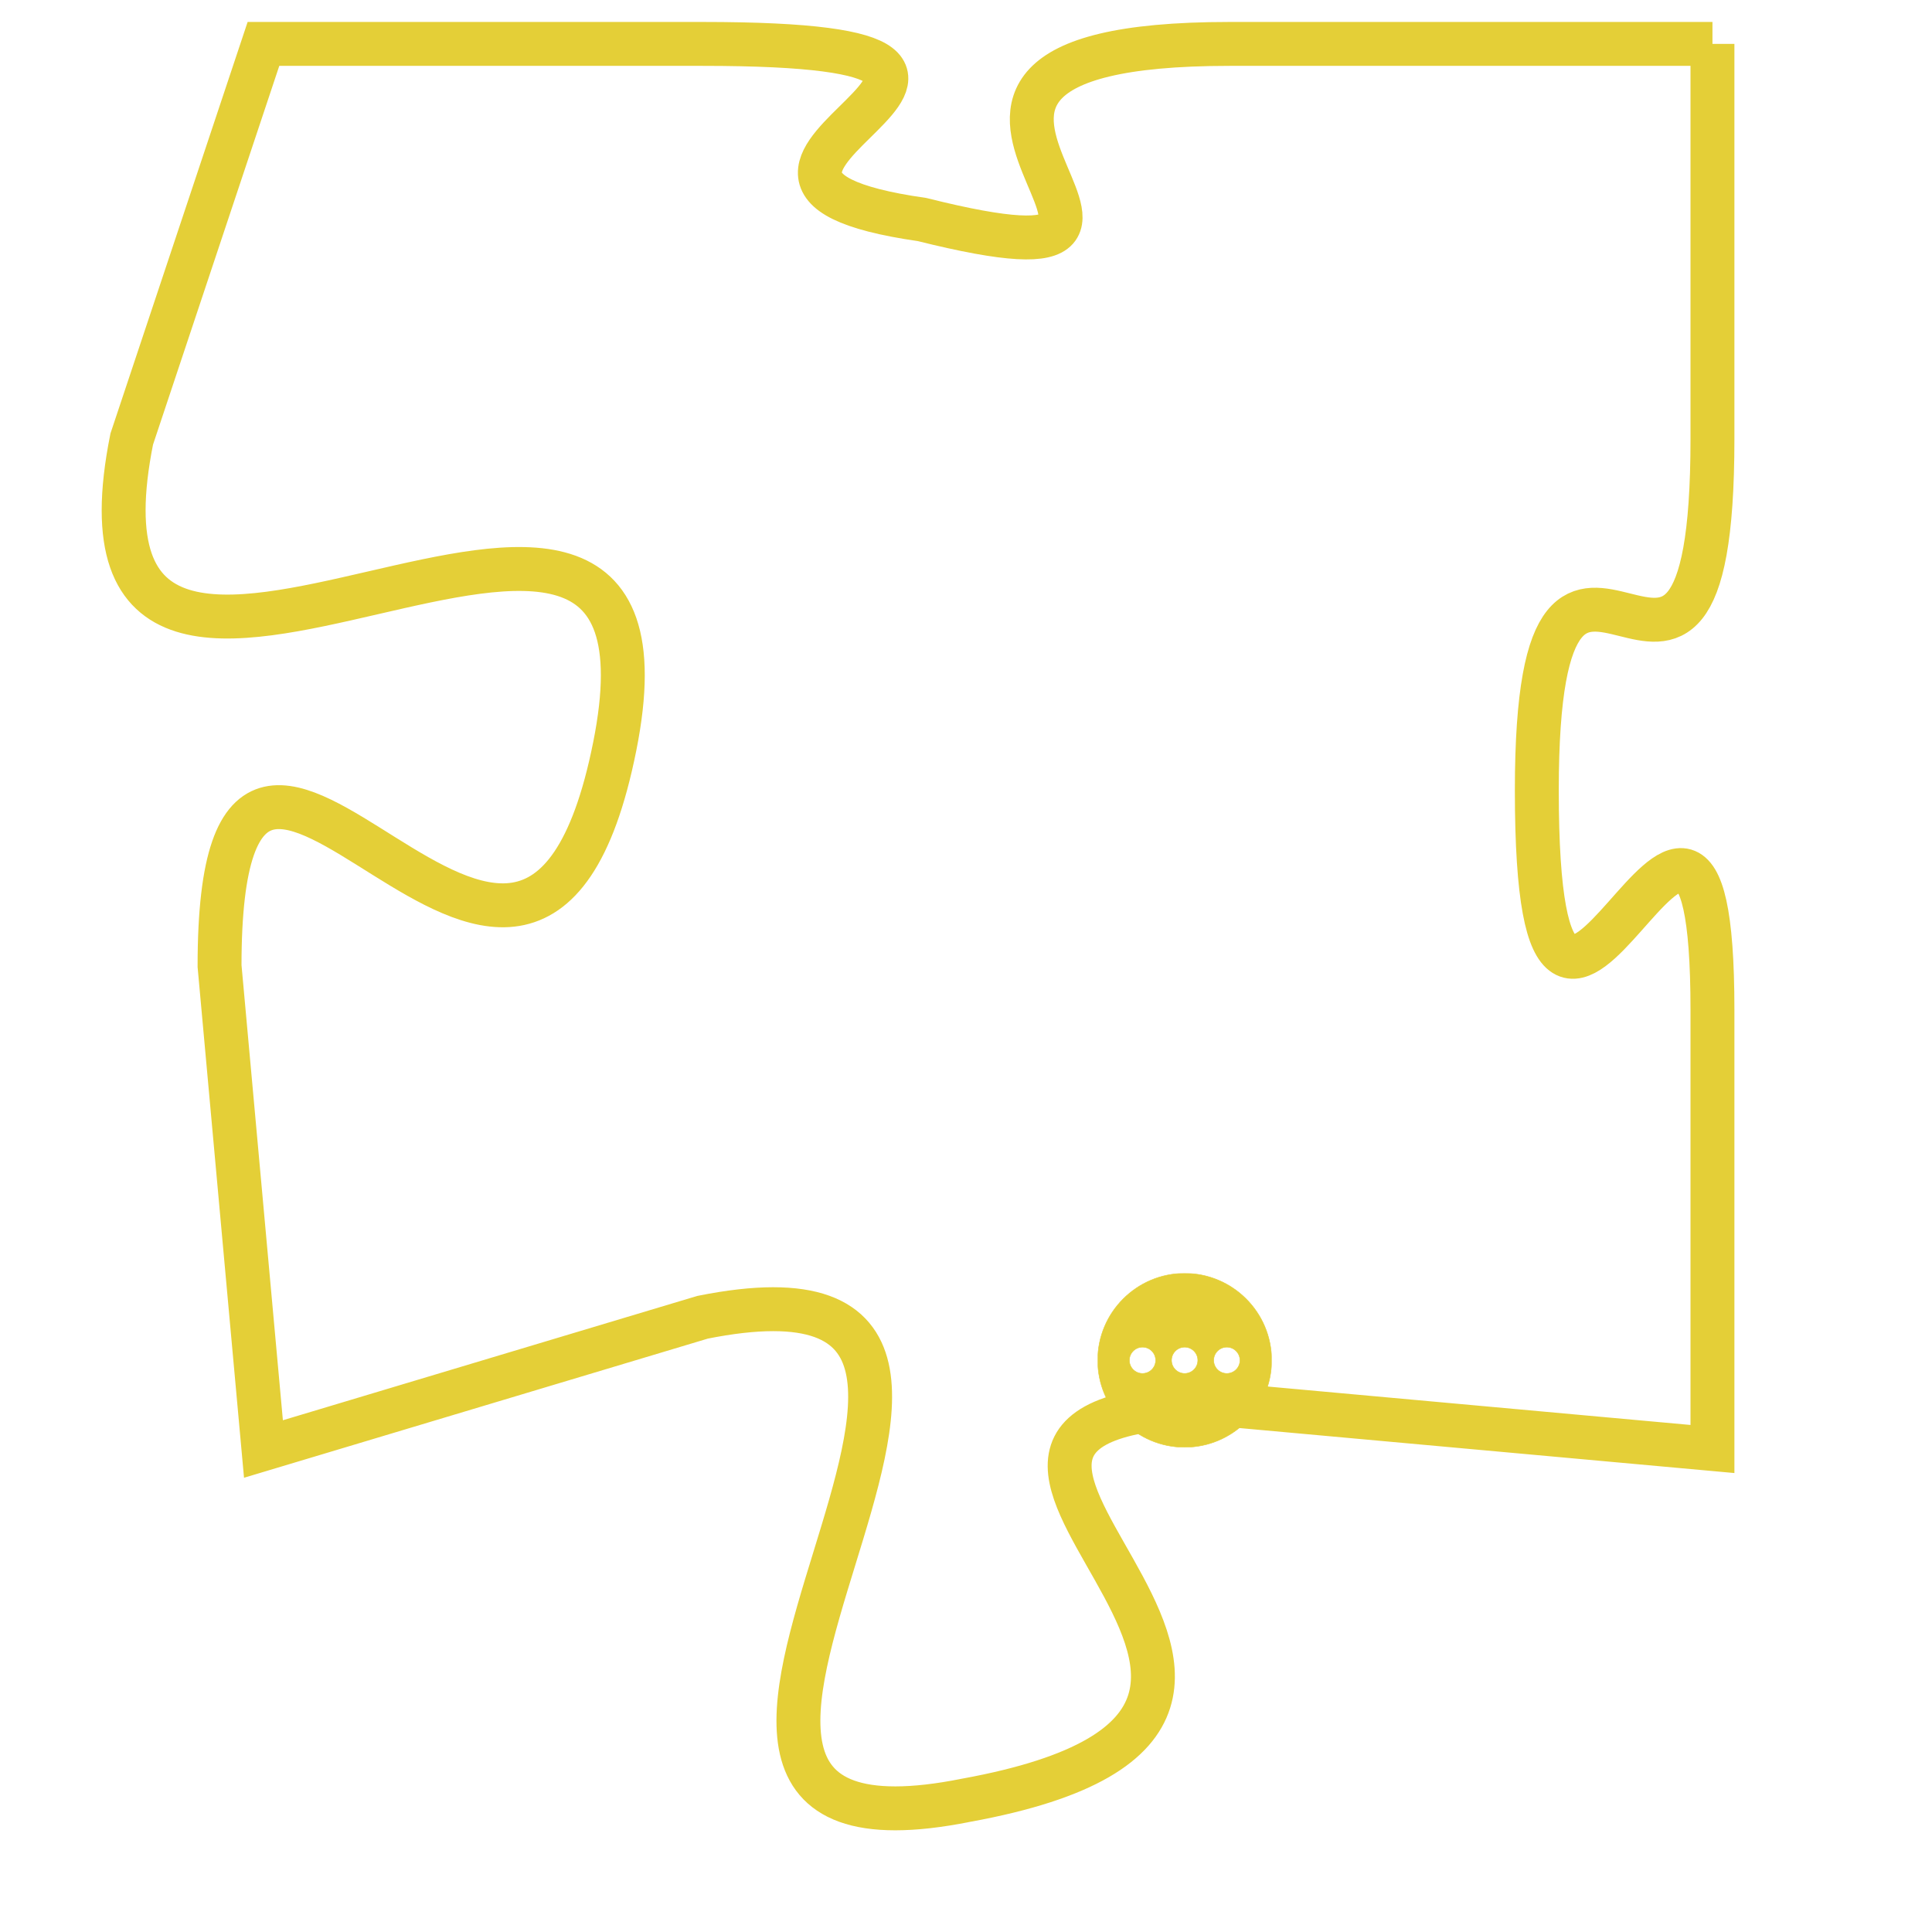 <svg version="1.1" xmlns="http://www.w3.org/2000/svg" xmlns:xlink="http://www.w3.org/1999/xlink" fill="transparent" x="0" y="0" width="350" height="350" preserveAspectRatio="xMinYMin slice"><style type="text/css">.links{fill:transparent;stroke: #E4CF37;}.links:hover{fill:#63D272; opacity:0.4;}</style><defs><g id="allt"><path id="t7349" d="M2310,1792 L2299,1792 C2289,1792 2300,1798 2292,1796 C2285,1795 2297,1792 2287,1792 L2277,1792 2277,1792 L2274,1801 C2272,1811 2287,1798 2285,1808 C2283,1818 2276,1803 2276,1813 L2277,1824 2277,1824 L2287,1821 C2297,1819 2283,1834 2293,1832 C2304,1830 2289,1823 2299,1823 L2310,1824 2310,1824 L2310,1814 C2310,1805 2306,1819 2306,1809 C2306,1800 2310,1810 2310,1801 L2310,1792"/></g><clipPath id="c" clipRule="evenodd" fill="transparent"><use href="#t7349"/></clipPath></defs><svg viewBox="2271 1791 40 44" preserveAspectRatio="xMinYMin meet"><svg width="4380" height="2430"><g><image crossorigin="anonymous" x="0" y="0" href="https://nftpuzzle.license-token.com/assets/completepuzzle.svg" width="100%" height="100%" /><g class="links"><use href="#t7349"/></g></g></svg><svg x="2296" y="1820" height="9%" width="9%" viewBox="0 0 330 330"><g><a xlink:href="https://nftpuzzle.license-token.com/" class="links"><title>See the most innovative NFT based token software licensing project</title><path fill="#E4CF37" id="more" d="M165,0C74.019,0,0,74.019,0,165s74.019,165,165,165s165-74.019,165-165S255.981,0,165,0z M85,190 c-13.785,0-25-11.215-25-25s11.215-25,25-25s25,11.215,25,25S98.785,190,85,190z M165,190c-13.785,0-25-11.215-25-25 s11.215-25,25-25s25,11.215,25,25S178.785,190,165,190z M245,190c-13.785,0-25-11.215-25-25s11.215-25,25-25 c13.785,0,25,11.215,25,25S258.785,190,245,190z"></path></a></g></svg></svg></svg>